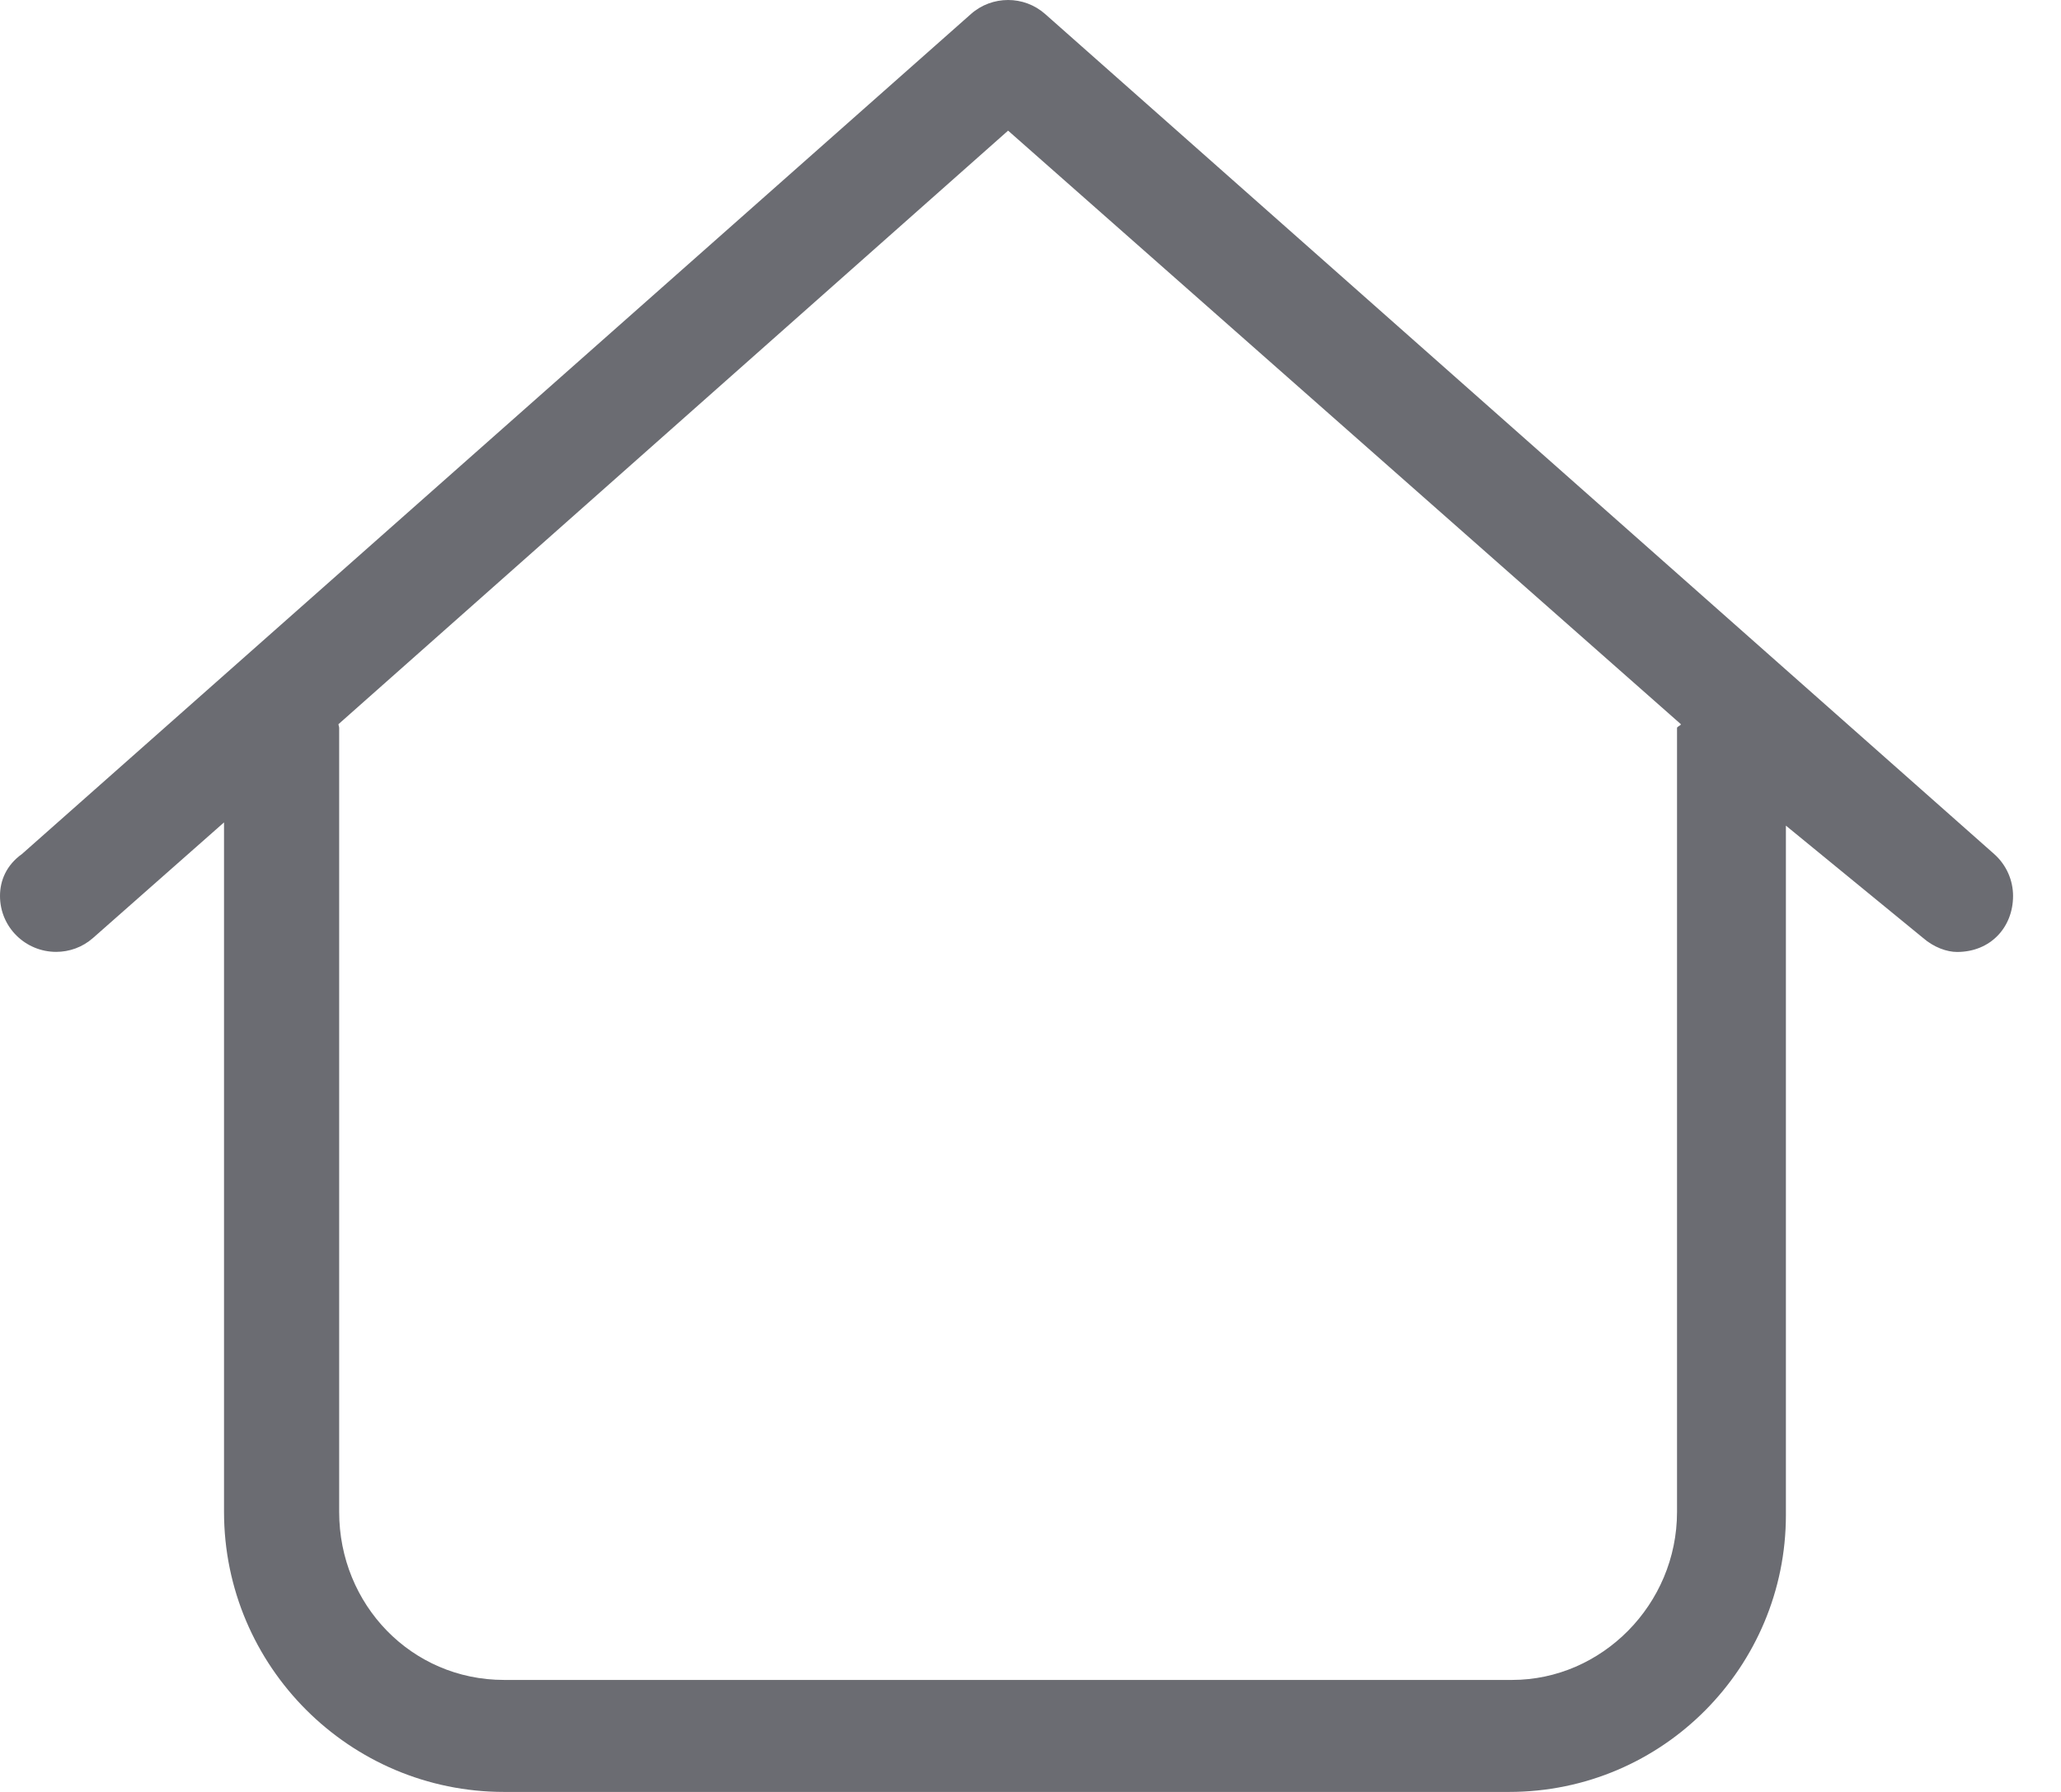 <svg width="23" height="20" viewBox="0 0 23 20" fill="none" xmlns="http://www.w3.org/2000/svg">
<path d="M22.465 10C22.465 9.827 22.393 9.655 22.253 9.531L11.663 0.156C11.545 0.052 11.398 0 11.25 0C11.102 0 10.953 0.052 10.836 0.156L0.246 9.531C0.071 9.656 0 9.828 0 10C0 10.348 0.283 10.624 0.627 10.624C0.773 10.624 0.92 10.573 1.038 10.469L2.5 9.179L2.5 16.874C2.5 18.598 3.902 20 5.625 20H16.84C18.563 20 19.93 18.599 19.93 16.91V9.215L21.461 10.469C21.582 10.574 21.727 10.625 21.84 10.625C22.215 10.625 22.465 10.348 22.465 10ZM18.715 8.125V16.875C18.715 17.909 17.874 18.75 16.875 18.75H5.625C4.591 18.75 3.785 17.909 3.785 16.875V8.125C3.785 8.11 3.778 8.098 3.777 8.083L11.25 1.458L18.758 8.083C18.758 8.098 18.715 8.109 18.715 8.125Z" fill="#6B6C72"/>
</svg>

